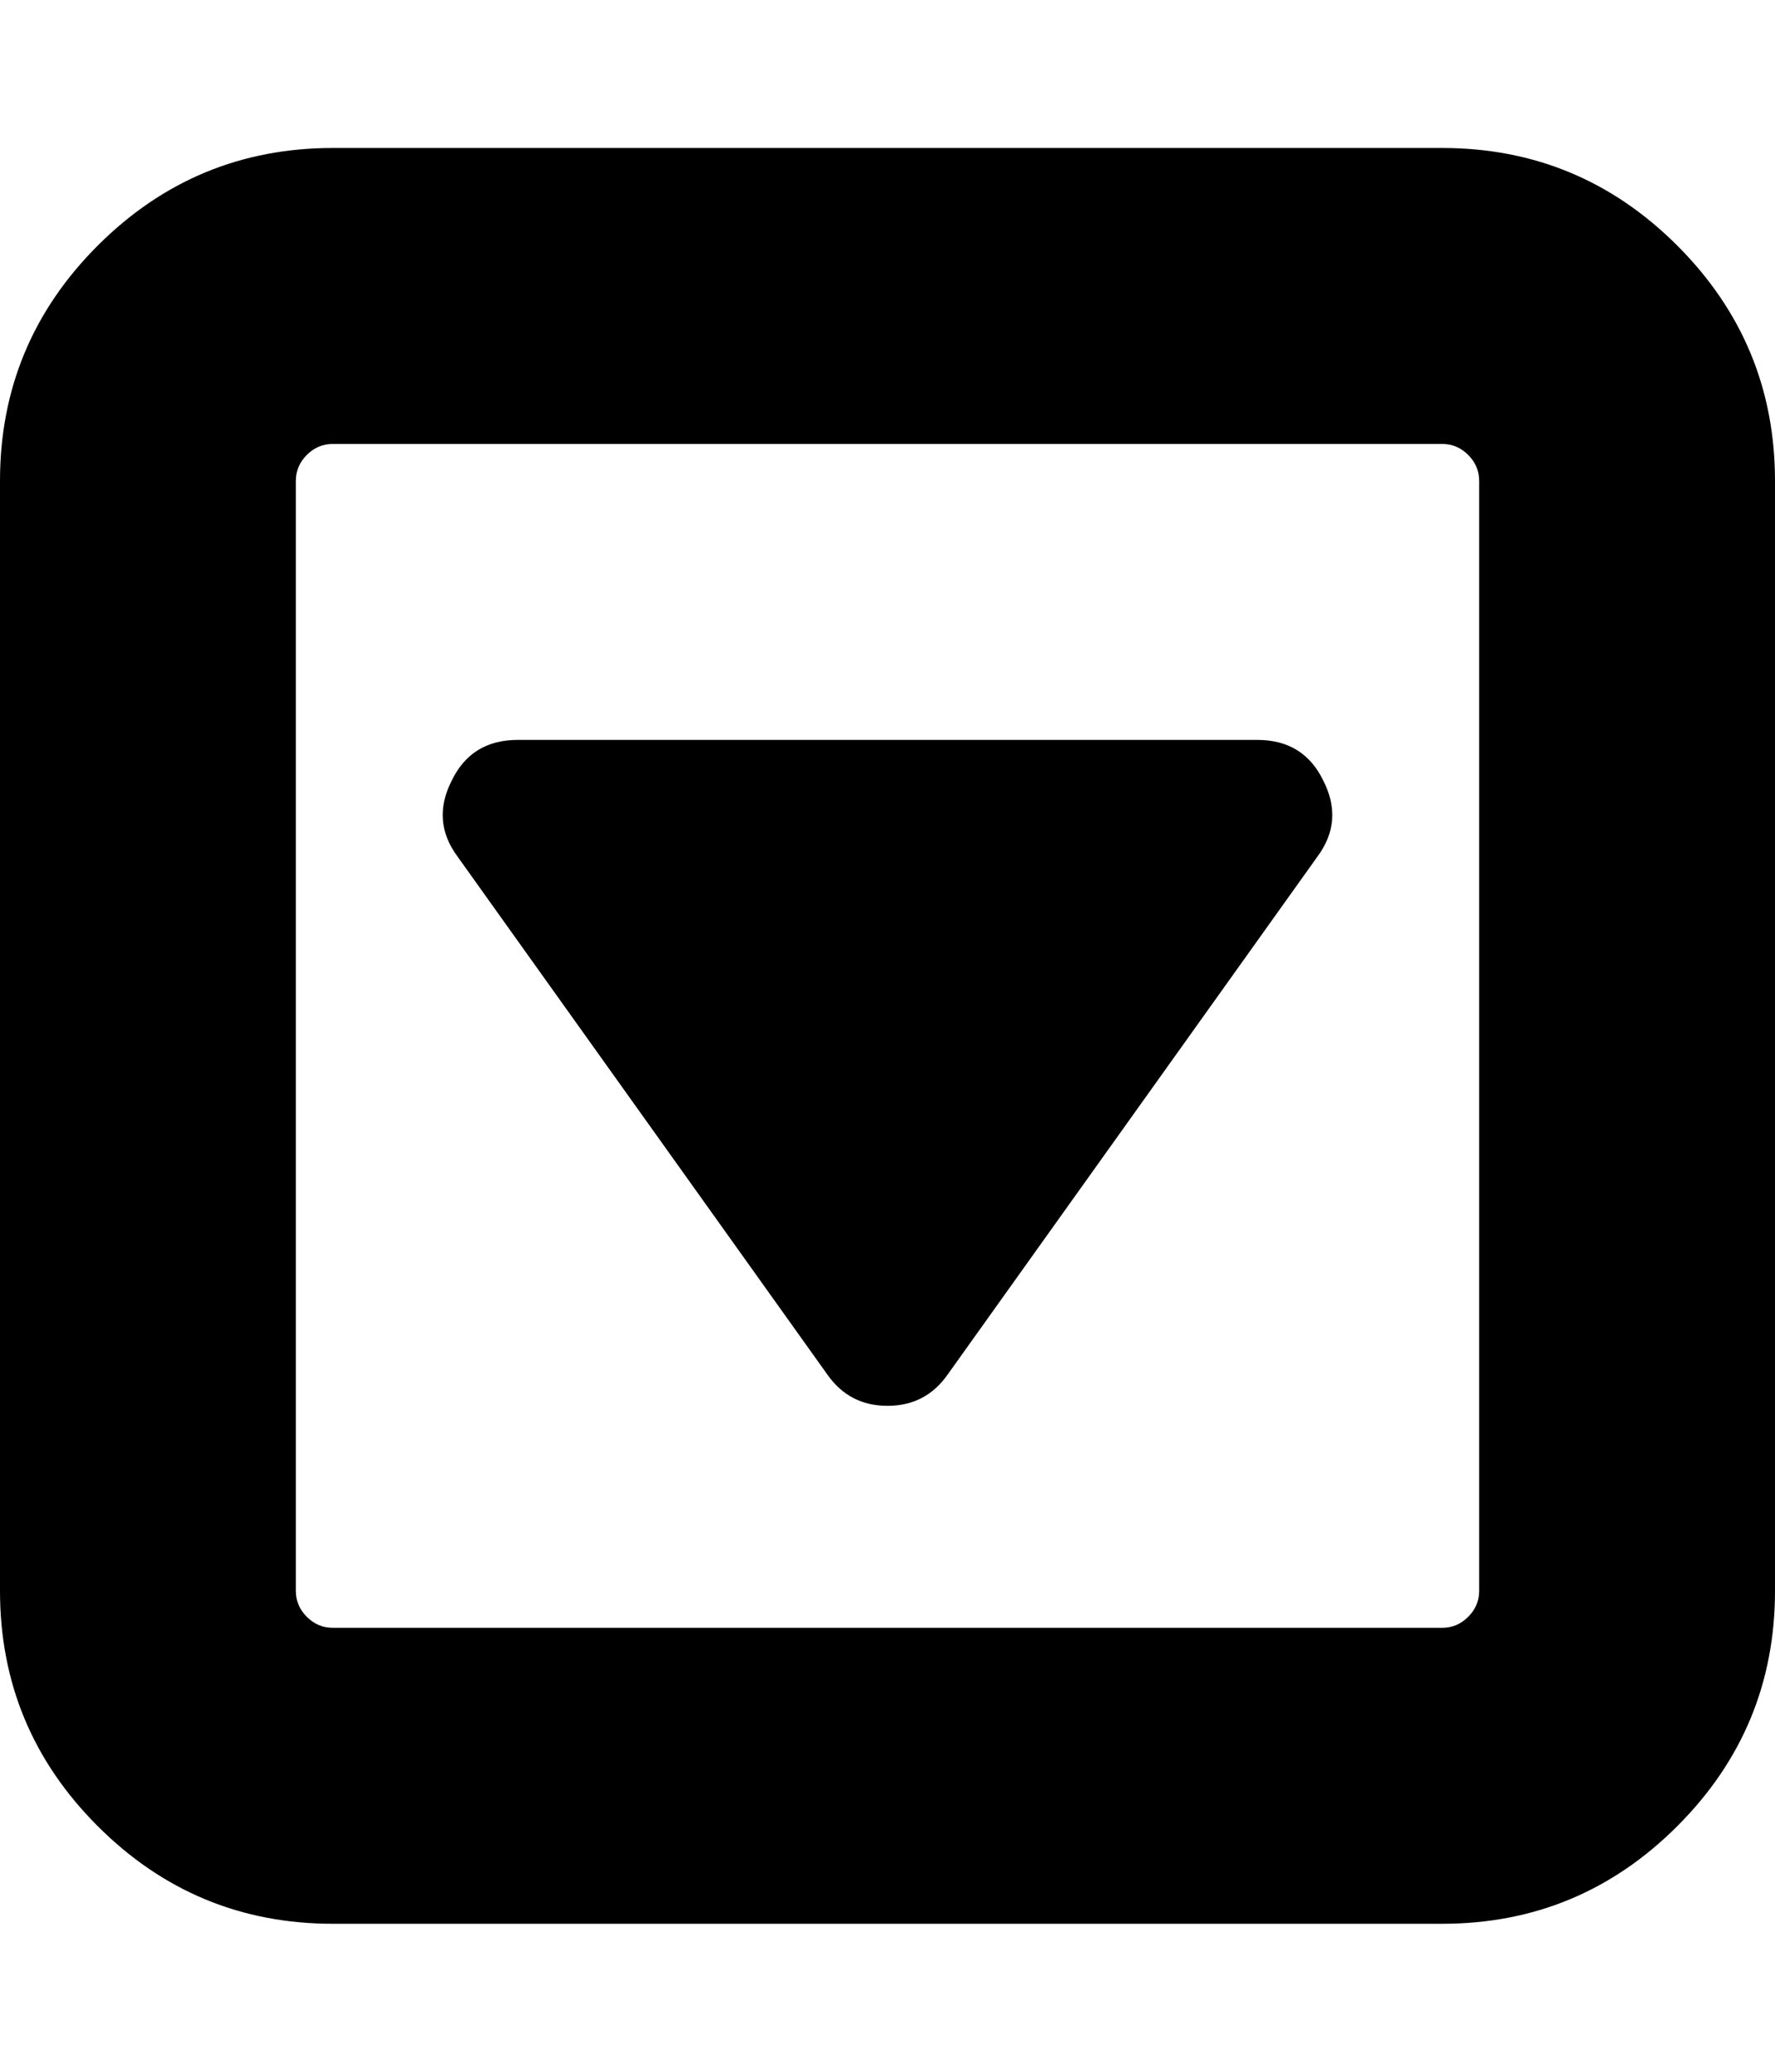 <svg xmlns="http://www.w3.org/2000/svg" width="153.6" height="179.2"><path d="M114.5 67.5q1.8 3.5-.5 6.6l-32 44.8q-1.9 2.7-5.2 2.7t-5.2-2.7l-32-44.8q-2.3-3.1-.5-6.6 1.7-3.5 5.7-3.5h64q4 0 5.7 3.5zm13.5 70.1v-96q0-1.3-.95-2.25t-2.25-.95h-96q-1.3 0-2.25.95t-.95 2.25v96q0 1.3.95 2.25t2.25.95h96q1.3 0 2.25-.95t.95-2.25zm25.6-96v96q0 11.9-8.45 20.35t-20.35 8.45h-96q-11.9 0-20.35-8.45T0 137.6v-96q0-11.9 8.45-20.35T28.8 12.8h96q11.9 0 20.35 8.45t8.45 20.35z"/></svg>